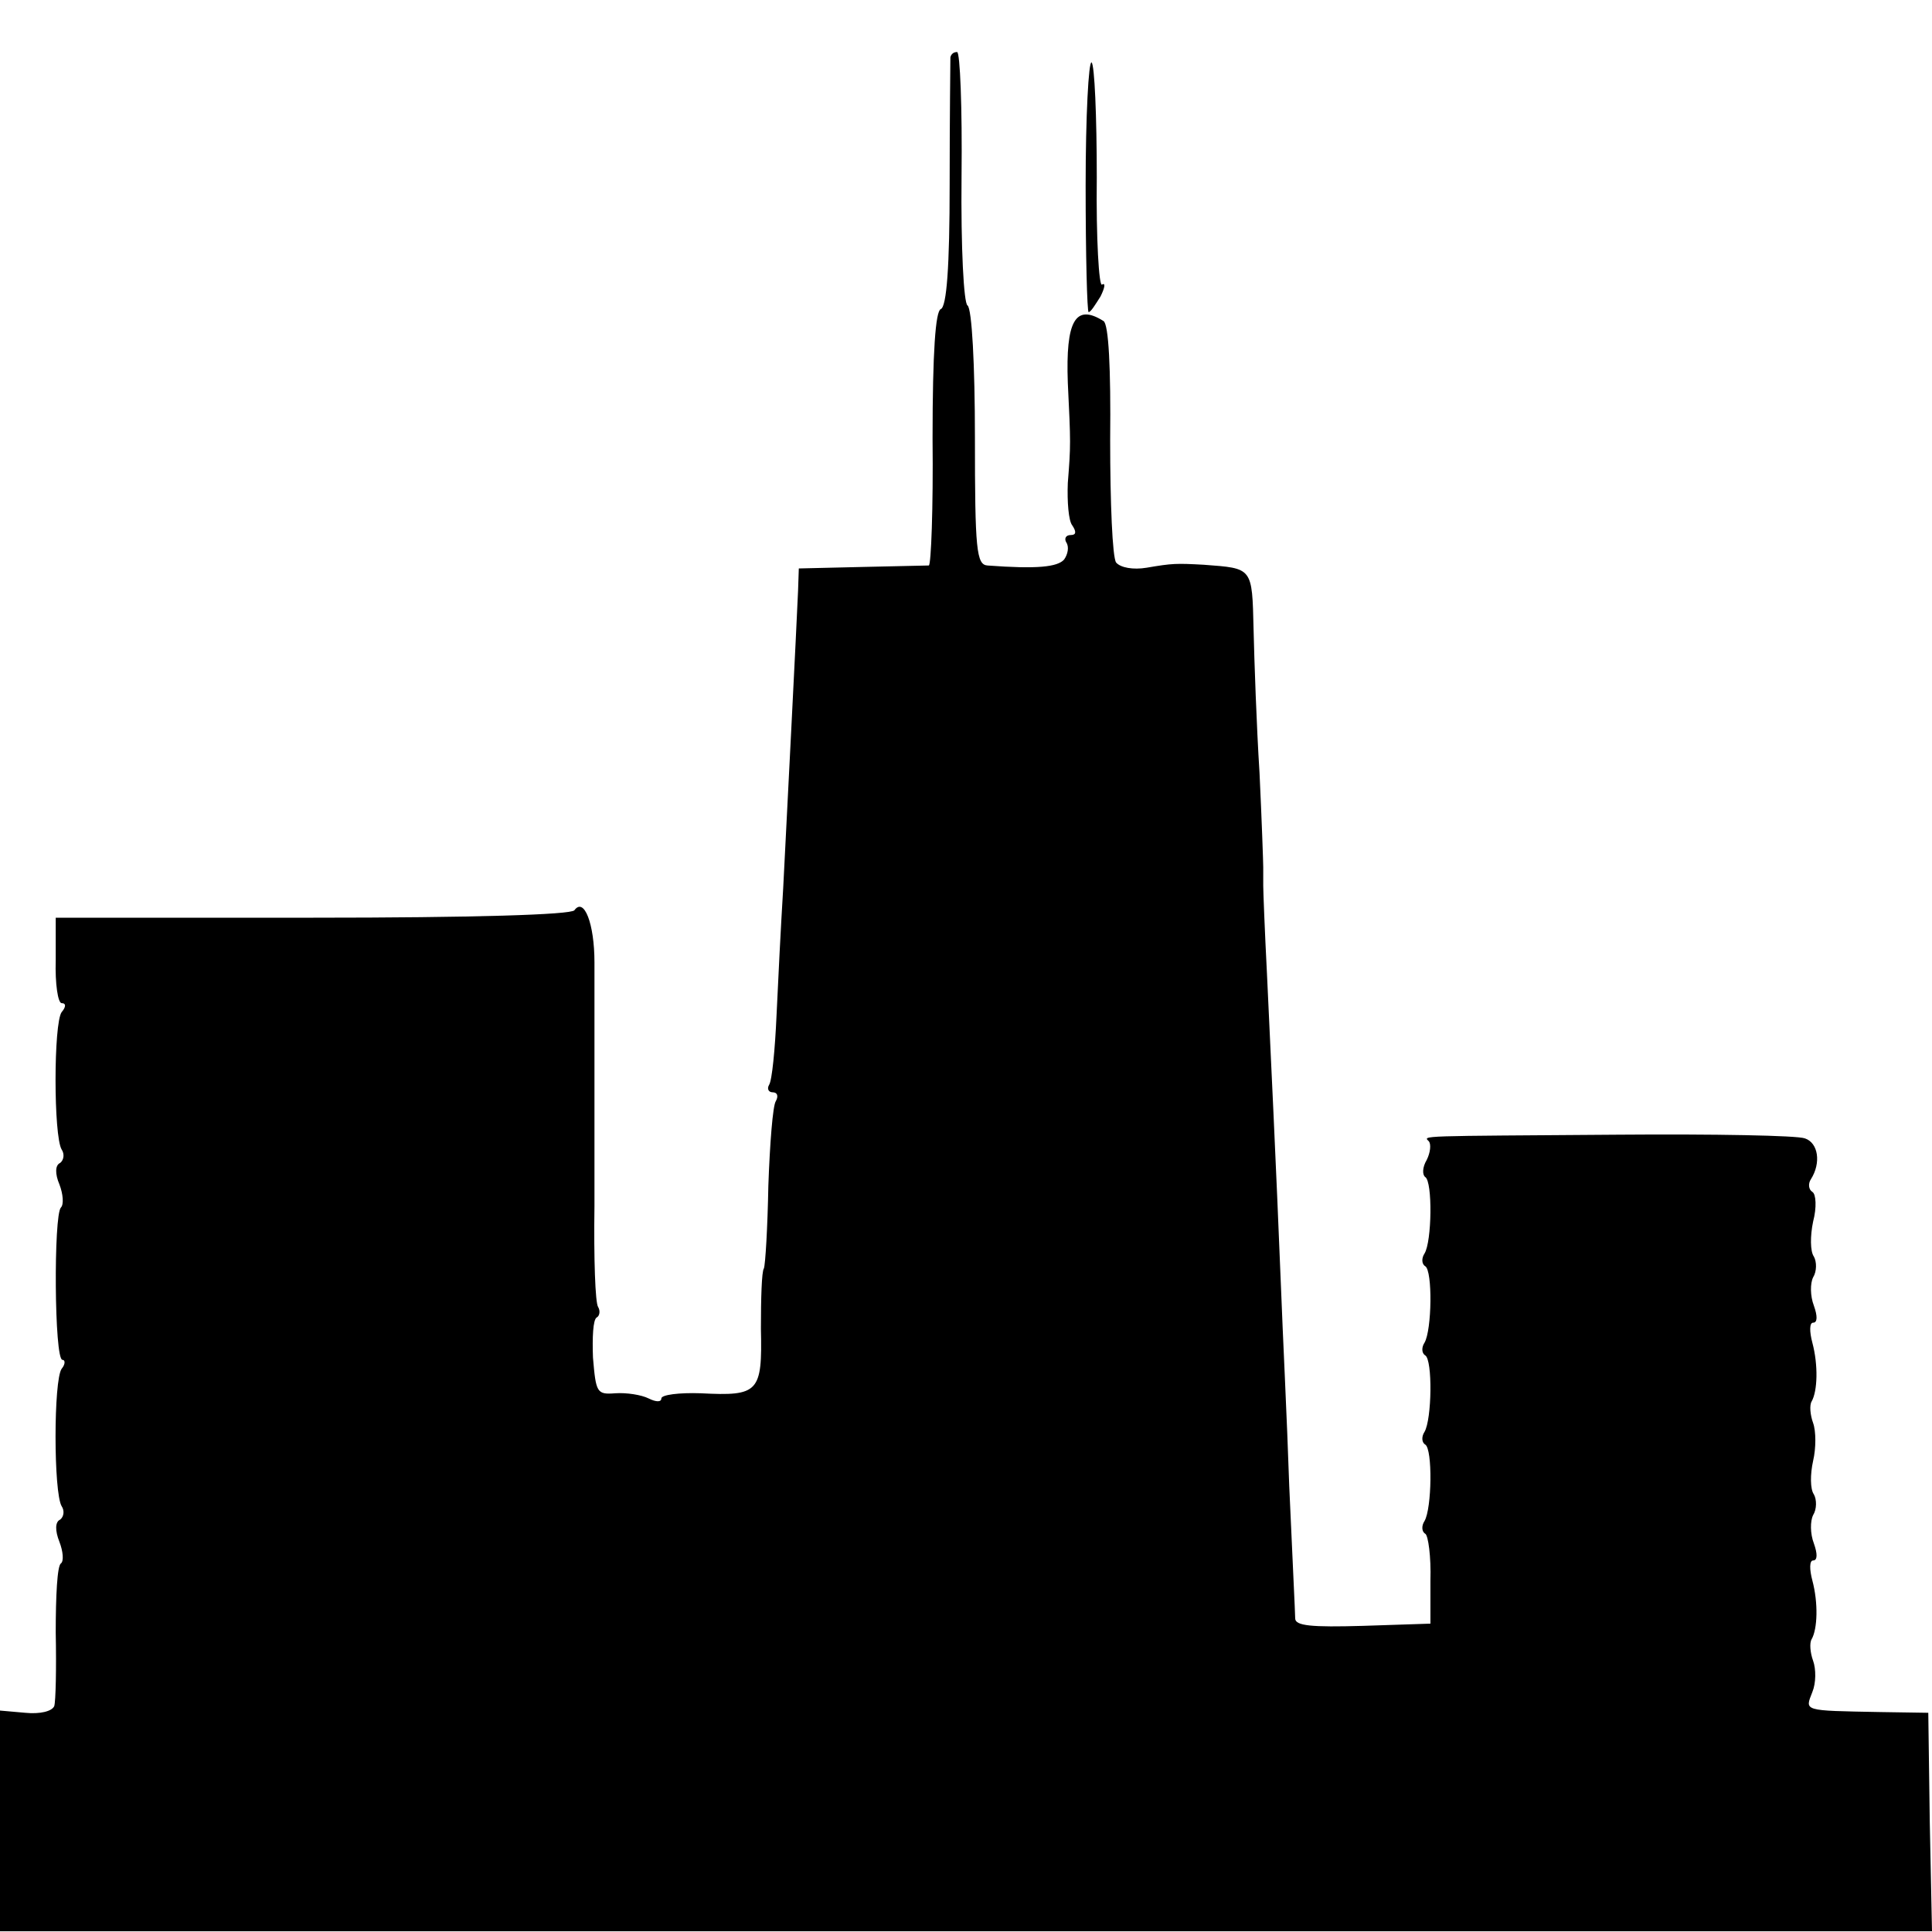 <svg height="346.667" viewBox="0 0 260 260" width="346.667" xmlns="http://www.w3.org/2000/svg"><path d="m127.9 7.7c0 .5-.1 8.1-.1 17.1 0 11.1-.4 16.5-1.2 16.8-.7.3-1.1 5.7-1.1 17.4.1 9.4-.2 17-.5 17.1-.3 0-4.3.1-9 .2l-8.5.2-.1 3c-.2 4.8-1.5 30.2-2 40-.3 4.9-.7 12.7-.9 17.2s-.6 8.7-1 9.3c-.3.5-.1 1 .5 1s.8.5.4 1.2c-.4.6-.8 5.7-1 11.4-.1 5.6-.4 10.6-.6 11.1-.3.4-.4 4.1-.4 8.1.2 8.6-.3 9.1-8.1 8.7-2.9-.1-5.3.2-5.3.7s-.7.5-1.7 0-3-.8-4.5-.7c-2.5.2-2.6-.1-3-4.8-.1-2.7 0-5.1.5-5.4.4-.2.5-.9.2-1.4-.4-.5-.6-6.6-.5-13.6v-20.3-12.5c0-5.2-1.4-8.8-2.7-7-.5.6-13.5 1-35.3 1h-34.5v5.7c-.1 3.2.3 5.8.8 5.8.6 0 .6.5 0 1.2-1.1 1.5-1.1 16.7 0 18.5.4.6.3 1.4-.2 1.8-.7.3-.7 1.5-.1 2.9.5 1.3.6 2.7.2 3.1-1 1-.9 20.5.2 20.5.4 0 .4.6-.1 1.2-1.1 1.5-1.1 16.7 0 18.5.4.6.3 1.4-.2 1.8-.7.3-.7 1.5-.1 3 .5 1.3.6 2.6.2 2.9-.5.3-.7 4.4-.7 9.3.1 4.8 0 9.3-.2 9.9-.3.7-1.9 1.1-3.9.9l-3.4-.3v29.7h260l-.3-14.7-.2-14.7-6.5-.1c-10.5-.2-10.1-.1-9.1-2.7.5-1.2.5-3.1.1-4.2s-.5-2.4-.2-2.9c.8-1.4.9-4.9.1-7.9-.4-1.5-.4-2.7.1-2.7.6 0 .6-.9.1-2.3-.5-1.3-.5-3-.1-3.8.5-.8.5-2.1.1-2.8-.5-.7-.5-2.7-.1-4.5.4-1.7.4-4 0-5.1s-.5-2.4-.2-2.9c.8-1.4.9-4.9.1-7.9-.4-1.5-.4-2.7.1-2.7.6 0 .6-.9.1-2.3-.5-1.3-.5-3-.1-3.8.5-.8.5-2.1.1-2.8-.5-.7-.5-2.8-.1-4.7.5-1.9.4-3.7-.1-4s-.6-1.1-.2-1.7c1.4-2.2 1-4.9-.8-5.5-1-.4-12.3-.6-25.1-.5-27.2.2-26.3.1-25.5.9.3.4.2 1.5-.3 2.5-.6 1-.6 2-.2 2.3 1 .6.9 8.7-.1 10.3-.4.6-.4 1.4.1 1.7 1 .6.9 8.6-.1 10.3-.4.6-.4 1.4.1 1.7 1 .6.9 8.6-.1 10.3-.4.6-.4 1.4.1 1.7 1 .6.9 8.6-.1 10.3-.4.6-.4 1.4.1 1.7.4.2.8 3.1.7 6.3v5.8l-9.1.3c-6.9.2-9.1 0-9.1-1 0-.7-.4-8.7-.8-17.8-.3-9.1-.9-21-1.1-26.5-.7-17.5-1.4-31.7-1.9-42.5-.3-5.8-.5-11.1-.5-11.8v-2.5c0-.6-.2-6.4-.5-12.7-.4-6.3-.7-15-.8-19.3-.2-8.4-.1-8.2-6.7-8.7-3.7-.2-4.2-.2-7.7.4-1.8.3-3.5 0-4.1-.7-.5-.7-.8-8.1-.8-16.5.1-9.6-.2-15.6-.9-16-3.8-2.4-5.1 0-4.8 8.3.4 8.2.4 8.4 0 13.5-.1 2.5.1 5.1.6 5.7.6.9.5 1.3-.2 1.3s-.9.5-.6 1c.4.6.2 1.6-.3 2.3-.9 1-3.6 1.3-10.3.8-1.5-.1-1.7-2.1-1.7-17.2 0-9.7-.4-17.4-1-17.8-.5-.3-.9-7.7-.8-17.4.1-9.2-.2-16.7-.6-16.7-.5 0-.8.3-.9.7z"/><path d="m146.1 25c0 9.3.2 17 .4 17 .3 0 .9-1 1.6-2.1.6-1.2.7-1.9.2-1.6-.4.3-.8-6.2-.7-14.4 0-8.3-.3-15.2-.7-15.5-.4-.2-.8 7.2-.8 16.6z"/></svg>